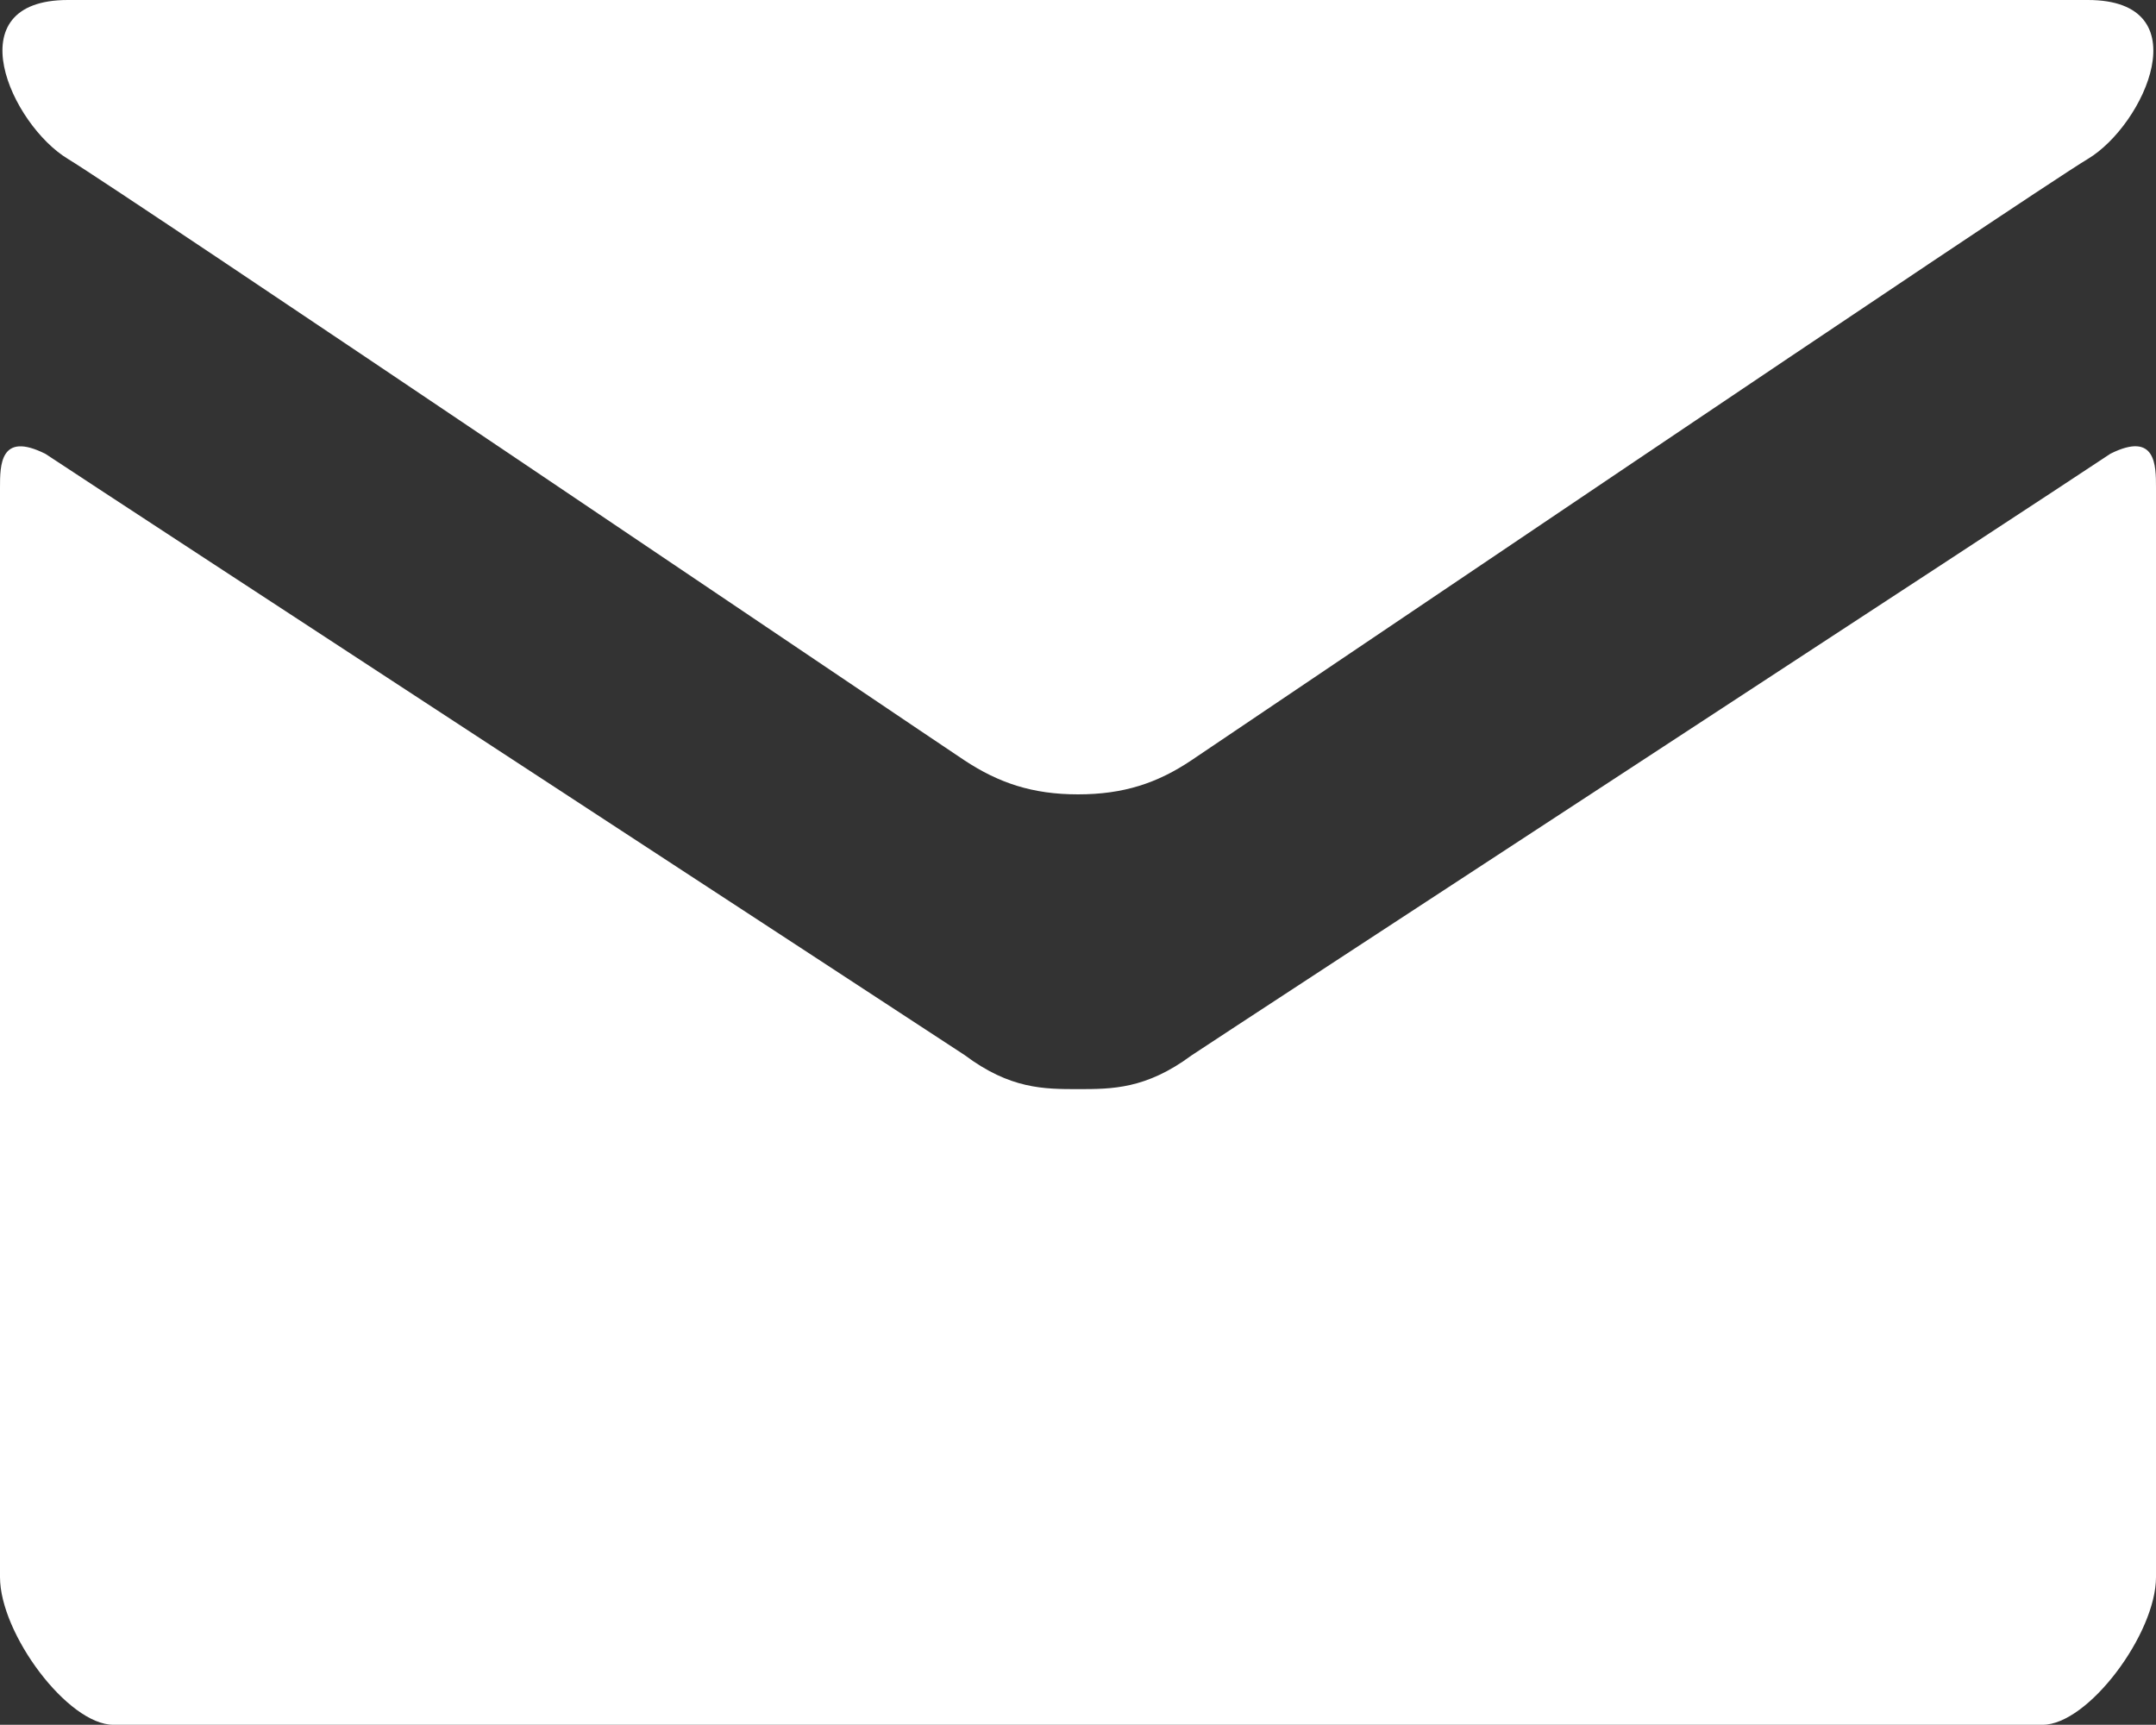 <?xml version="1.0" encoding="utf-8"?>
<!-- Generator: Adobe Illustrator 19.0.0, SVG Export Plug-In . SVG Version: 6.00 Build 0)  -->
<svg version="1.1" id="Layer_3" xmlns="http://www.w3.org/2000/svg" xmlns:xlink="http://www.w3.org/1999/xlink" x="0px" y="0px"
	 viewBox="104 144.4 1000 799.9" style="enable-background:new 104 144.4 1000 799.9;" xml:space="preserve">
<rect x="104" y="144.4" width="1000" height="799.9" fill="#333333" stroke="none"/>
<style type="text/css">
	.st0{fill:#FFFFFF;}
</style>
<path class="st0" d="M604,512.8c21.1,0,36.8-5.2,52.6-15.8c15.8-10.5,389.5-263.2,415.8-278.9c26.3-15.8,52.6-73.7,0-73.7H135.5
	c-52.6,0-26.3,57.8,0,73.7s400,268.5,415.8,278.9C567.2,507.5,582.9,512.8,604,512.8z"/>
<path class="st0" d="M604,649.5c-15.8,0-31.5,0-52.6-15.8c-15.9-10.5-394.8-257.9-426.3-278.8c-21.1-10.6-21.1,5.2-21.1,15.7
	s0,505.2,0,505.2c0,26.3,31.5,68.5,52.6,68.5h894.8c21.1,0,52.6-42.2,52.6-68.5c0,0,0-494.8,0-505.2s0-26.3-21.1-15.8
	c-31.5,21.1-410.5,268.5-426.3,279.1C635.5,649.5,619.8,649.5,604,649.5z"/>
</svg>
